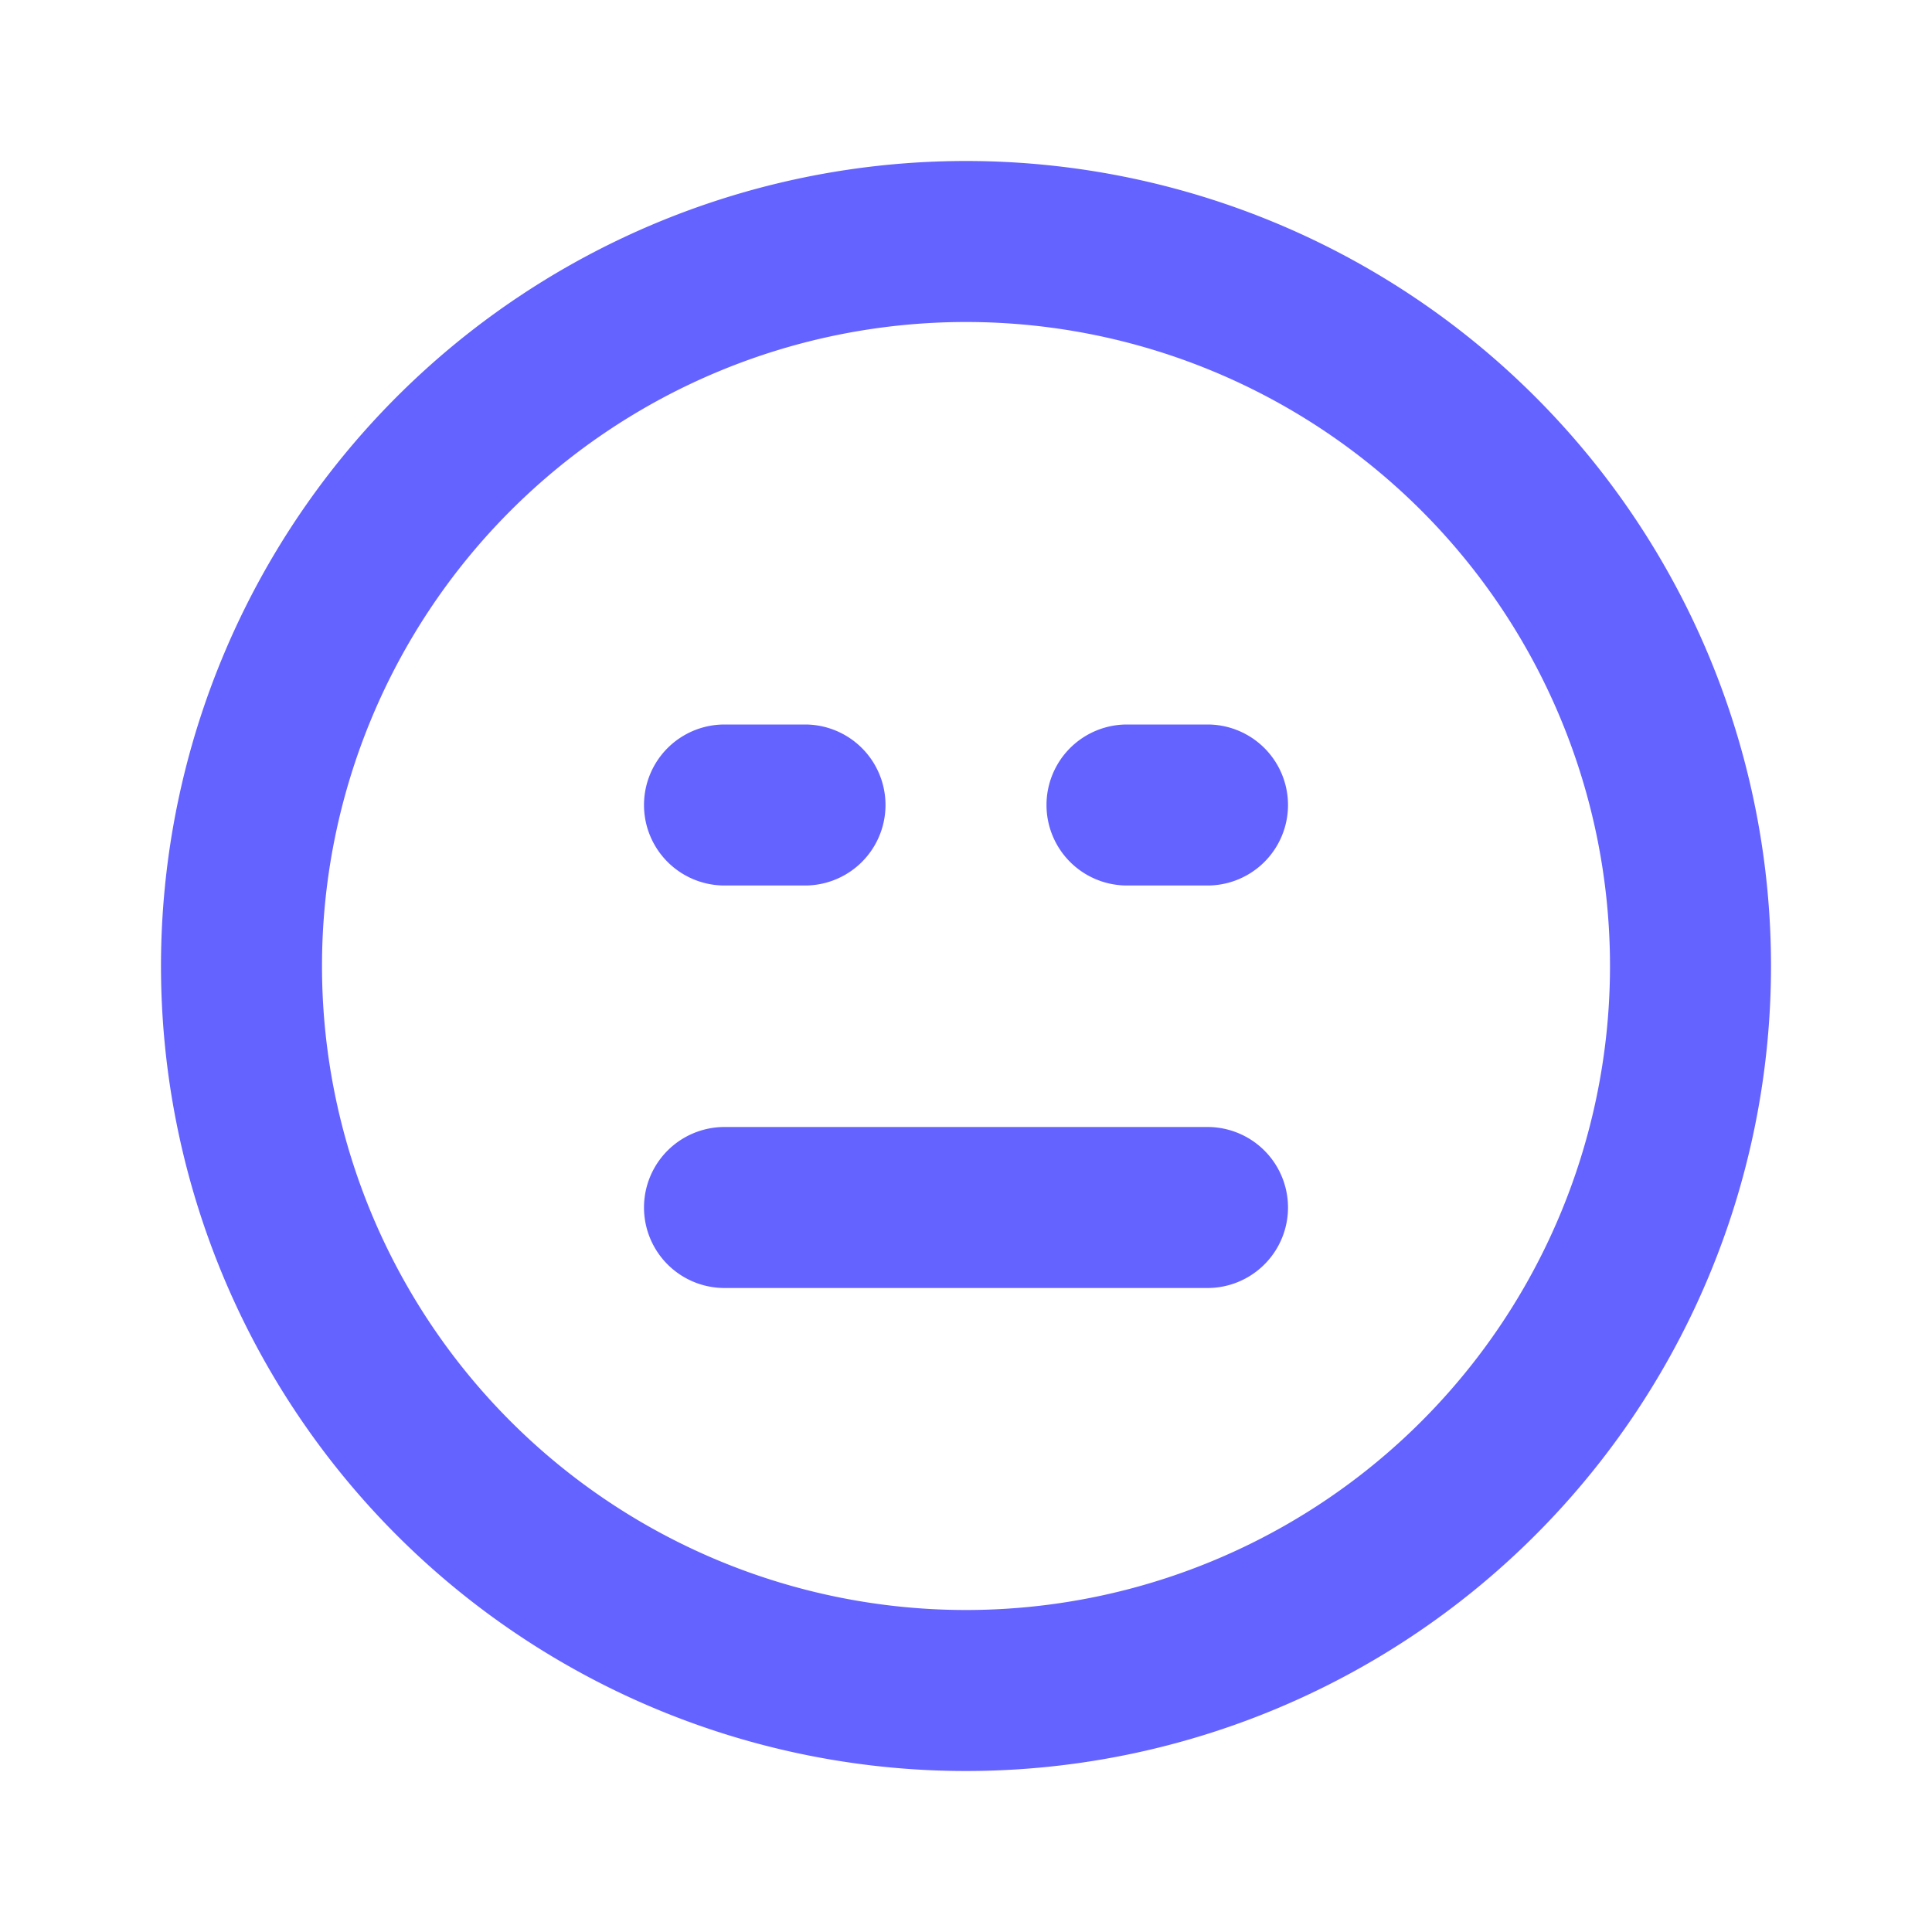 <?xml version="1.0" ?><svg data-name="Layer 1" viewBox="0 0 24 24" xmlns="http://www.w3.org/2000/svg"><path d="M9,11h1a1,1,0,0,0,0-2H9a1,1,0,0,0,0,2Zm6,3H9a1,1,0,0,0,0,2h6a1,1,0,0,0,0-2Zm0-5H14a1,1,0,0,0,0,2h1a1,1,0,0,0,0-2ZM12,2A10,10,0,1,0,22,12,10,10,0,0,0,12,2Zm0,18a8,8,0,1,1,8-8A8,8,0,0,1,12,20Z" fill="#6563ff"/></svg>